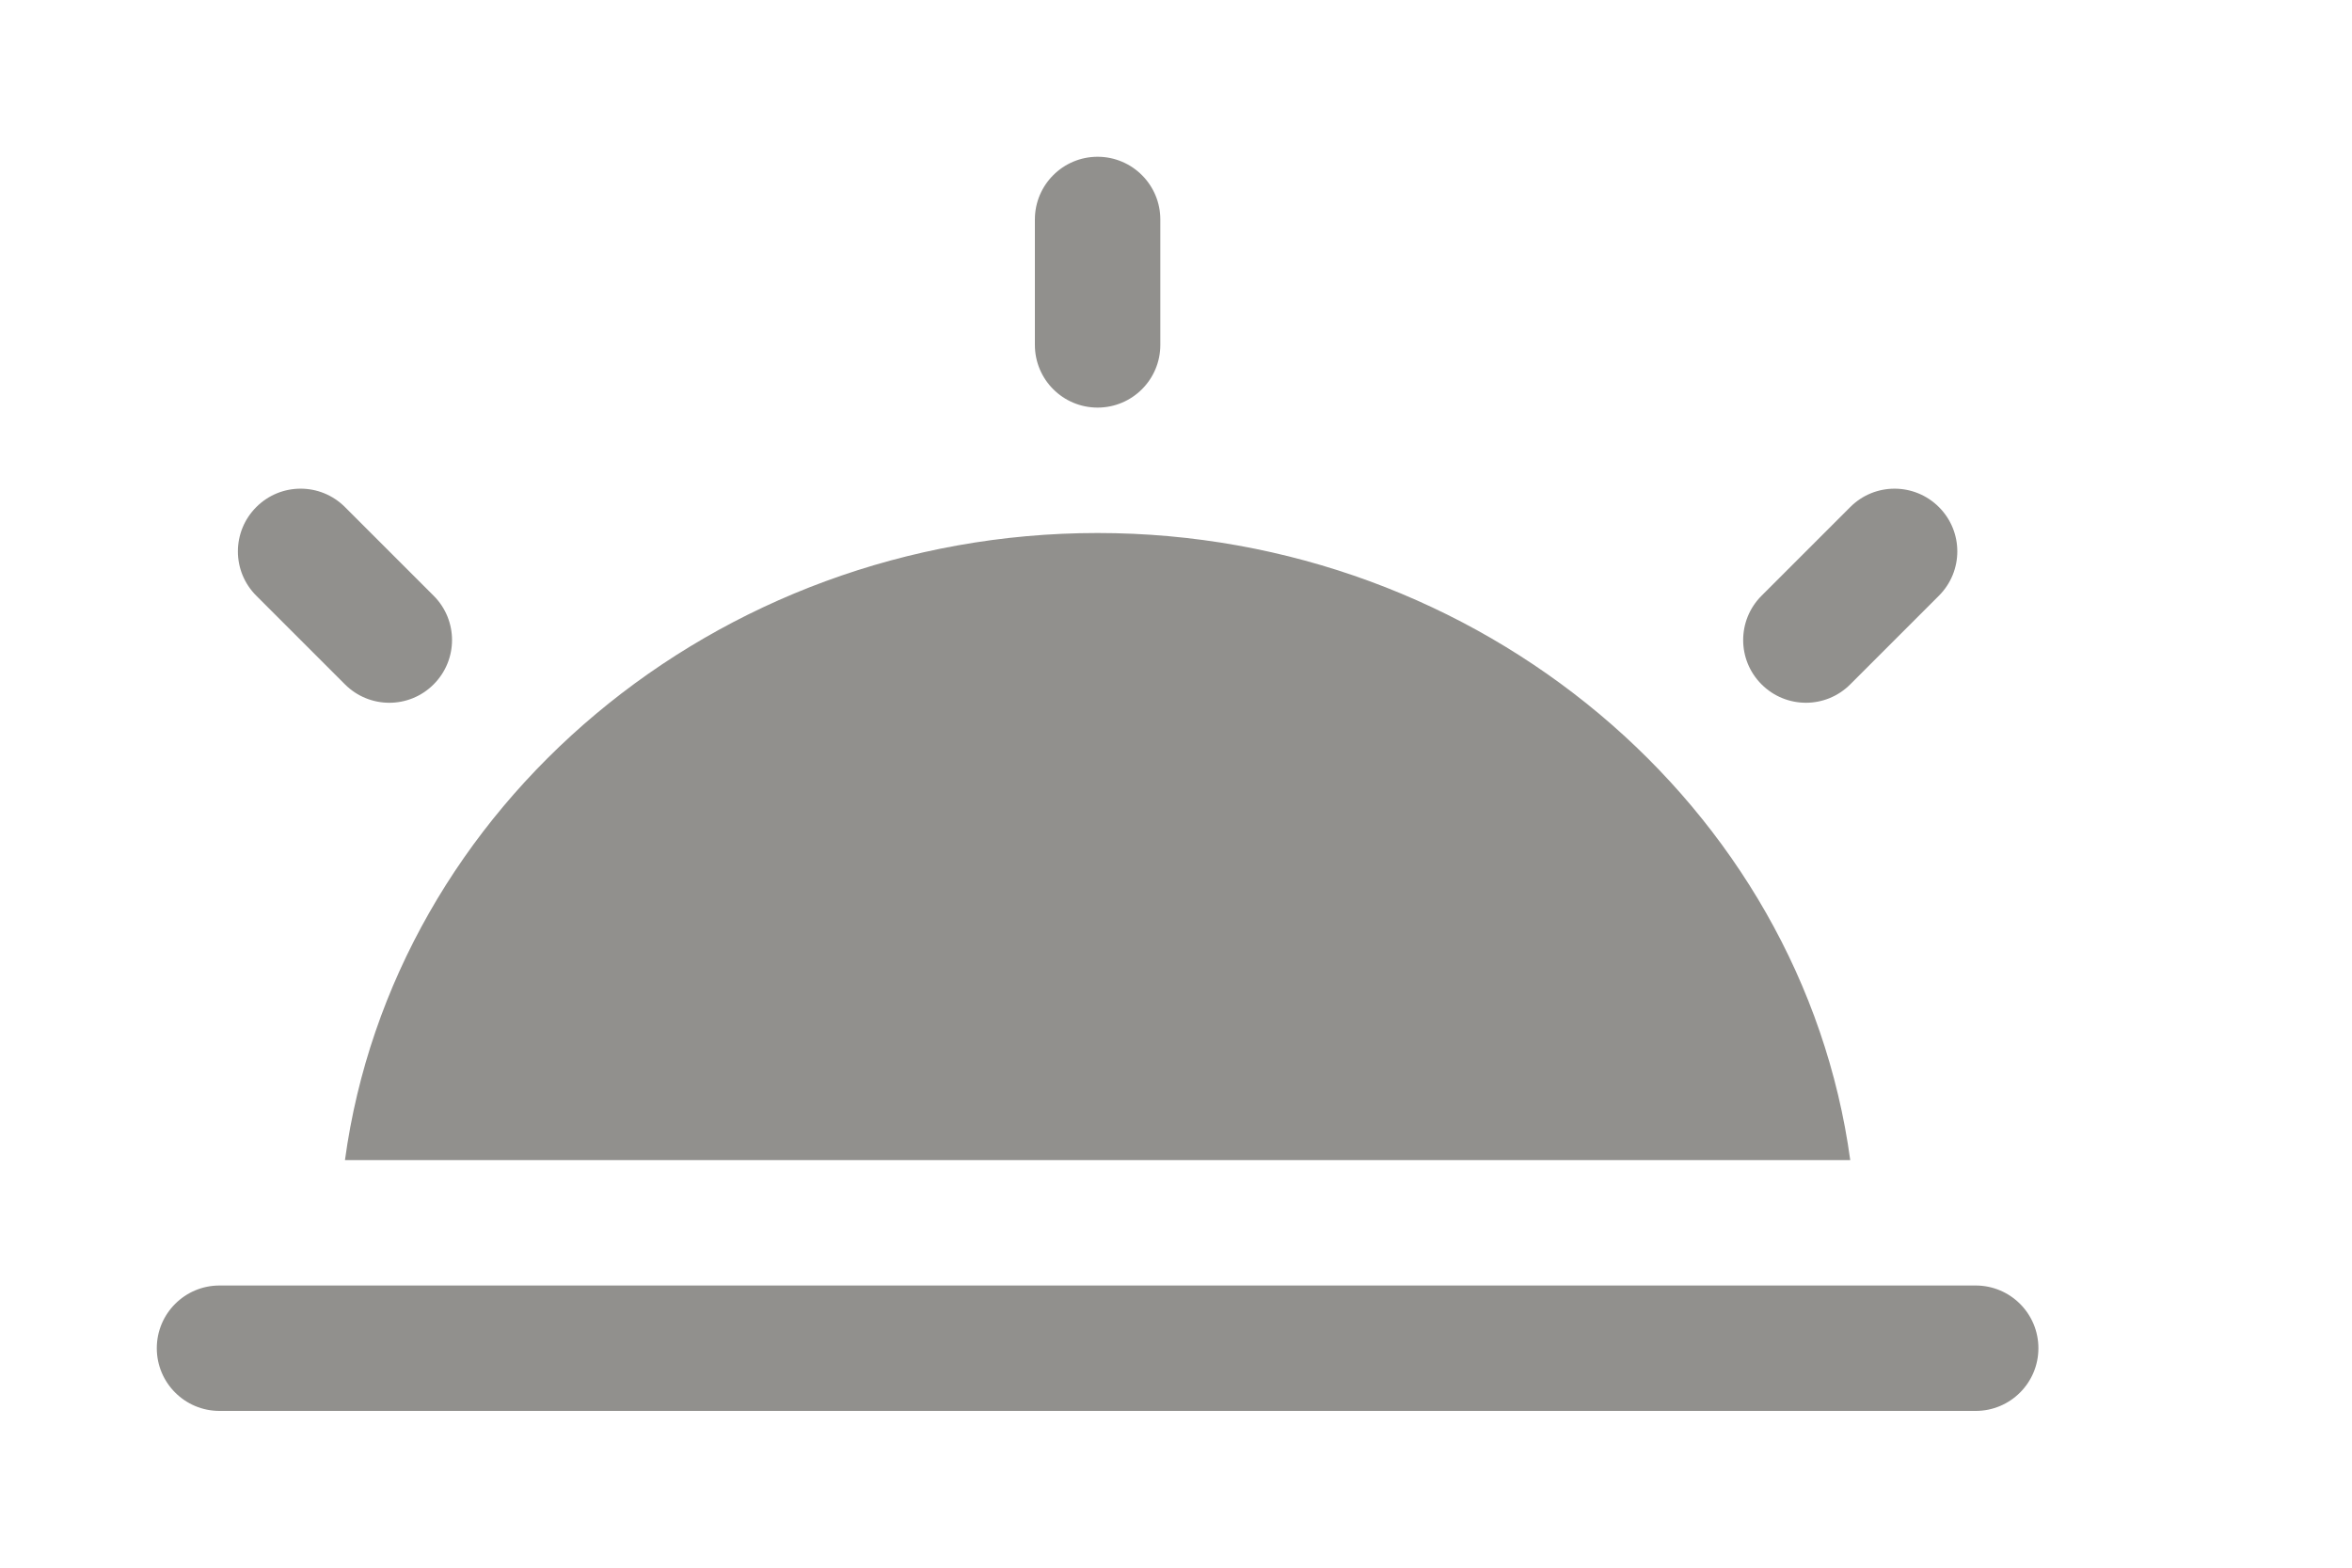<!-- Generated by IcoMoon.io -->
<svg version="1.1" xmlns="http://www.w3.org/2000/svg" width="60" height="40" viewBox="0 0 60 40">
<title>bm-sun1</title>
<path fill="#91908d" d="M50.4 32.8h-44.8c-0.883 0-1.6 0.715-1.6 1.6s0.717 1.6 1.6 1.6h44.8c0.883 0 1.6-0.715 1.6-1.6s-0.717-1.6-1.6-1.6v0zM8.8 17.462c0.626 0.626 1.638 0.626 2.262 0 0.626-0.626 0.626-1.637 0-2.262l-2.262-2.262c-0.626-0.626-1.637-0.626-2.262 0s-0.626 1.637 0 2.262l2.262 2.262zM47.2 17.462l2.262-2.262c0.626-0.626 0.626-1.637 0-2.262s-1.637-0.626-2.262 0l-2.262 2.262c-0.626 0.626-0.626 1.637 0 2.262s1.637 0.626 2.262 0v0zM47.2 29.6c-1.23-9.026-9.446-16-19.2-16s-17.97 6.974-19.2 16h38.4zM28 10.4c0.883 0 1.6-0.715 1.6-1.6v-3.2c0-0.883-0.717-1.6-1.6-1.6s-1.6 0.717-1.6 1.6v3.2c0 0.885 0.717 1.6 1.6 1.6v0z"></path>
</svg>
